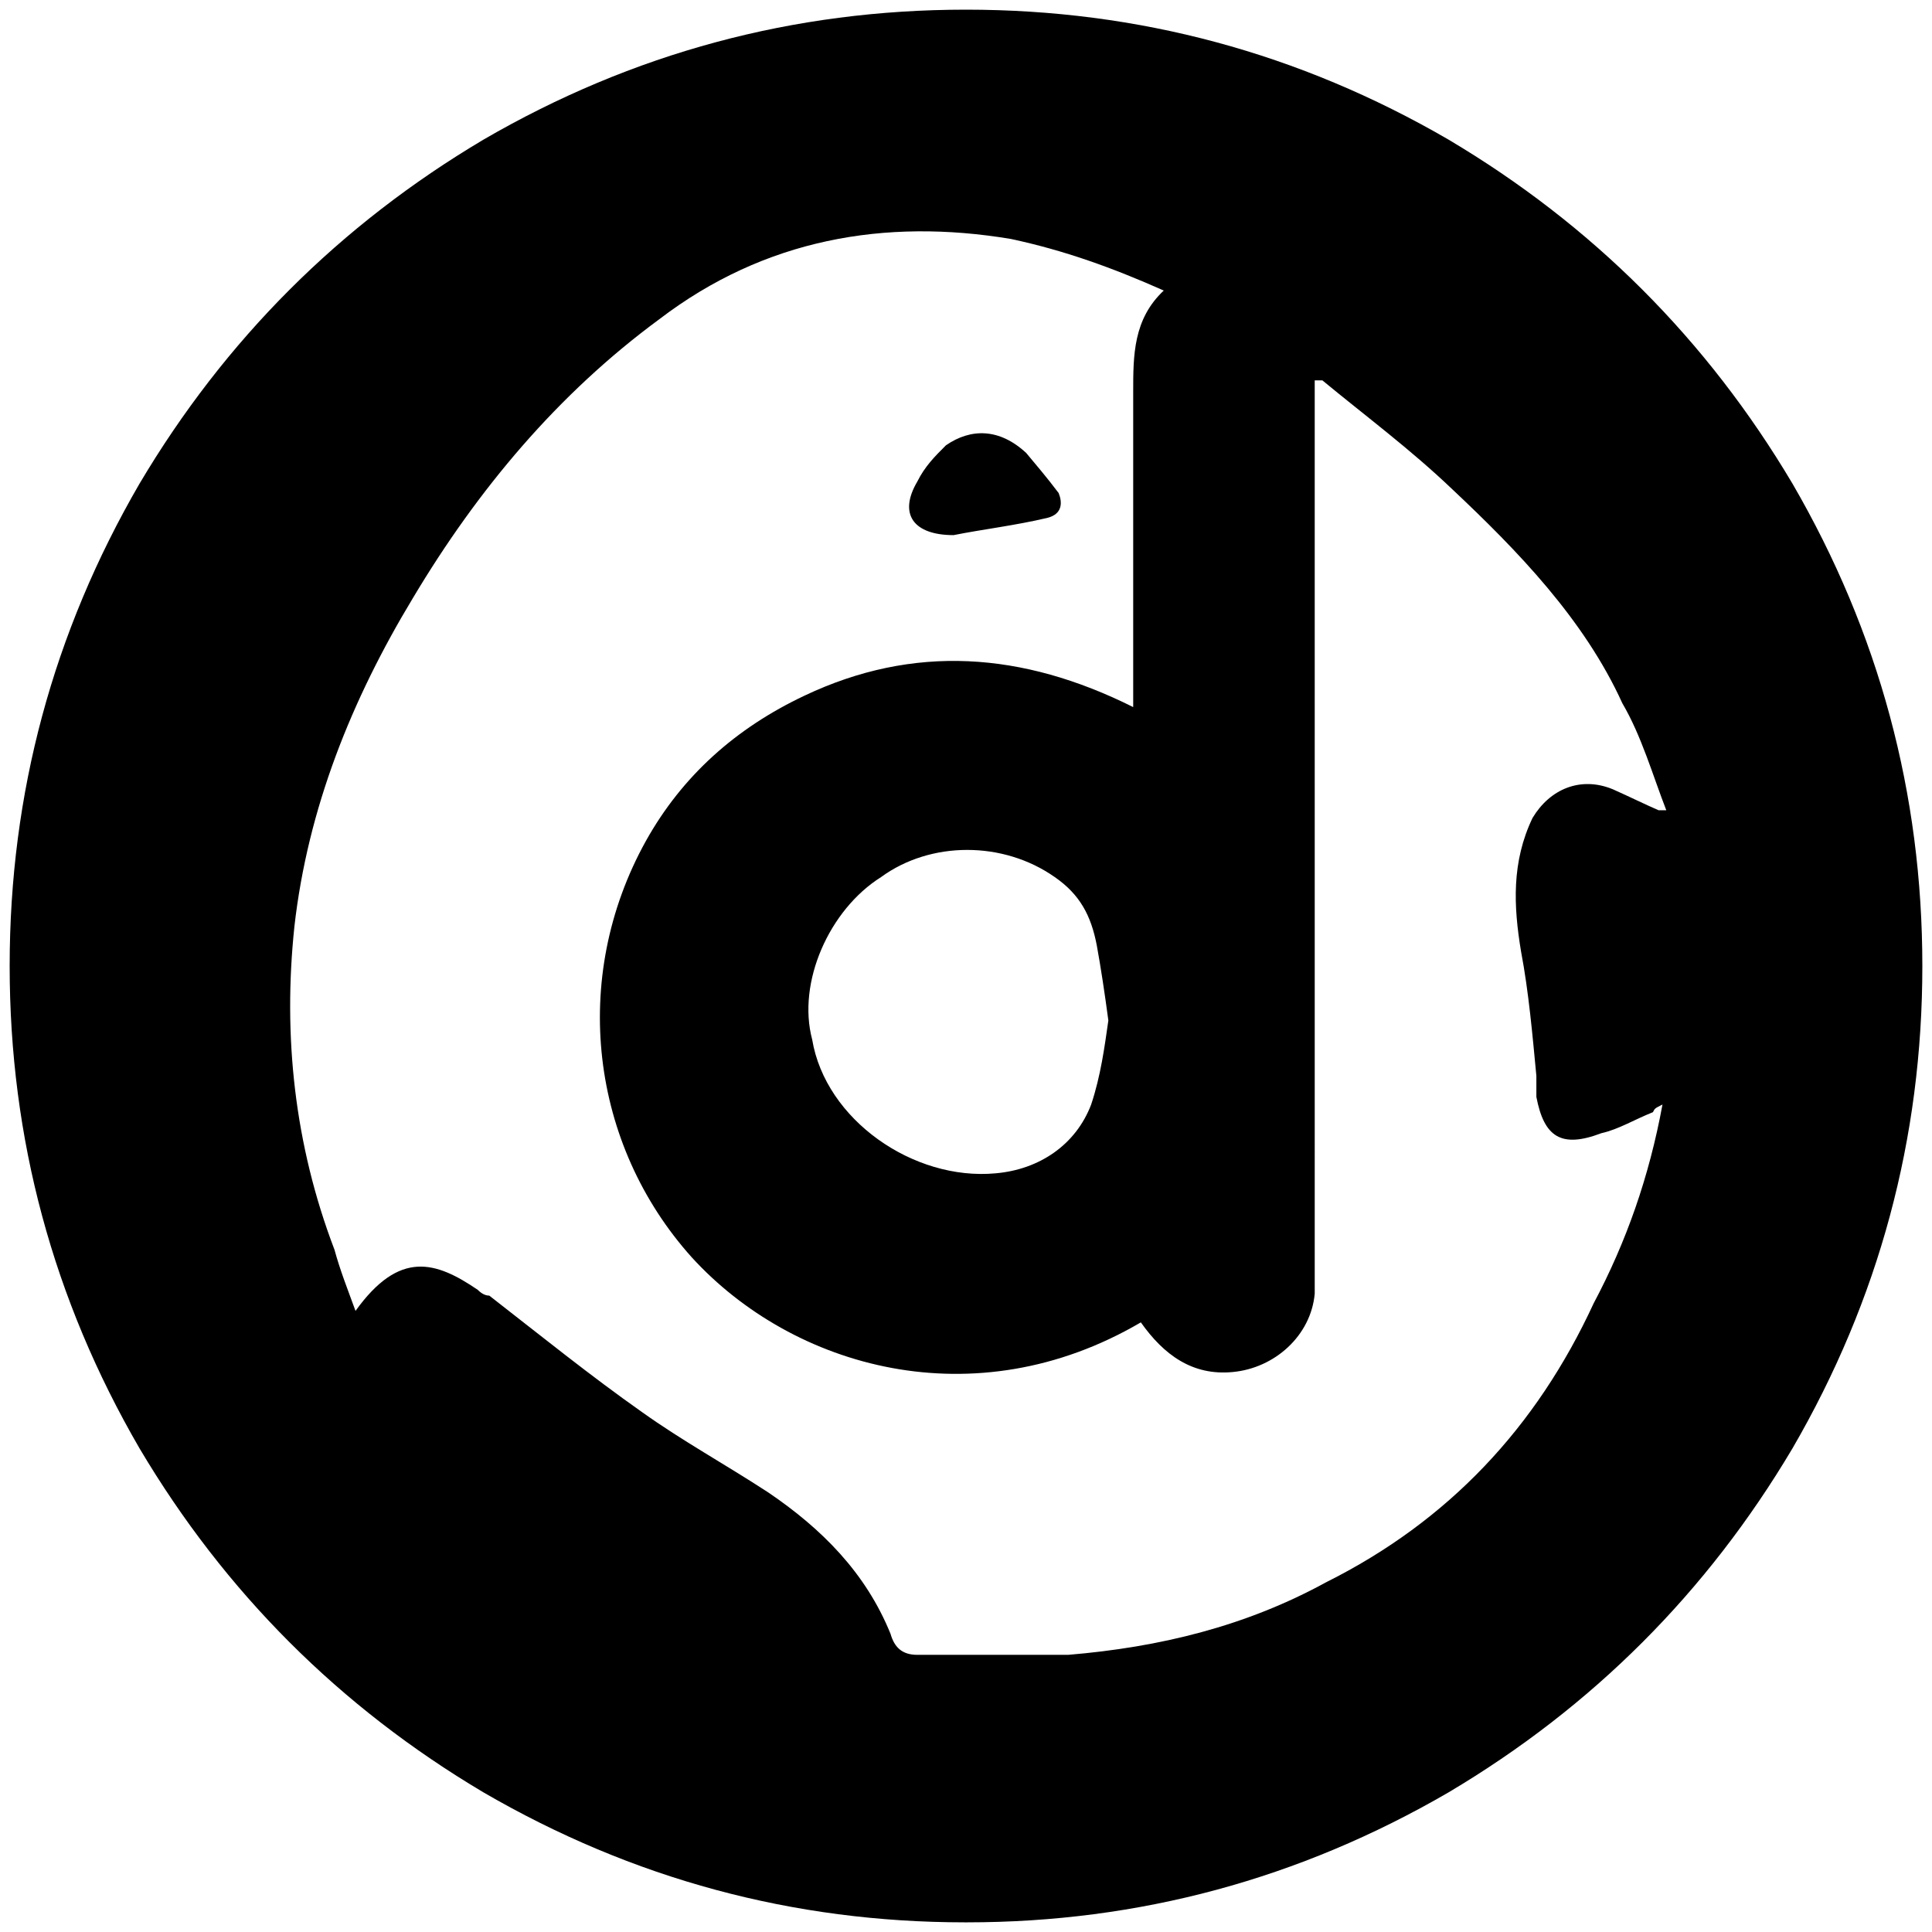<svg xmlns="http://www.w3.org/2000/svg" viewBox="0 0 1000 1000"><path d="M499.507 995.003h.99c89.01 0 172.088-22.45 249.23-67.253 74.474-44.209 133.814-103.55 178.023-178.022 44.803-77.143 67.253-160.418 67.253-249.726 0-89.308-22.45-172.583-67.253-249.726-44.209-74.473-103.55-133.814-178.022-178.023C672.585 27.45 589.31 5 500.002 5c-89.308 0-172.583 22.45-249.726 67.253-74.473 44.209-133.814 103.55-178.023 178.023C27.451 327.419 5 410.694 5 500.002c0 89.308 22.45 172.583 67.253 249.726C116.462 824.2 175.803 883.54 250.276 927.75c77.143 44.803 160.22 67.253 249.231 67.253zM152.363 479.727c6.923-61.32 29.67-117.693 61.319-170.11 33.627-56.374 75.165-105.825 127.583-144.397 54.396-41.538 116.704-52.417 181.979-41.538 27.692 5.934 52.417 14.835 79.12 26.703-15.824 14.835-15.824 33.627-15.824 52.418V365.99c-57.362-28.681-113.736-32.637-170.11-5.934-35.605 16.813-63.297 41.539-82.088 75.165-39.56 71.21-28.682 157.253 23.736 215.605 52.418 57.363 146.374 84.067 232.418 33.627 11.869 16.813 26.704 27.692 47.473 25.714 21.758-1.978 40.55-18.791 42.528-40.55V196.87h3.956c22.747 18.791 45.494 35.604 67.253 56.374 33.626 31.648 68.242 67.253 88.022 110.77 9.89 16.812 15.824 37.582 22.747 55.384h-3.956c-6.923-2.967-14.835-6.923-23.736-10.88-16.813-6.922-32.637 0-41.539 14.836-10.879 22.747-9.89 45.495-5.934 69.231 3.956 20.77 5.934 43.517 7.912 64.286v10.88c3.956 20.768 12.858 26.702 33.627 18.79 8.901-1.978 16.813-6.923 26.703-10.879.99-1.978.99-1.978 4.945-3.956-6.923 37.583-18.79 71.21-35.604 102.858-29.67 64.286-75.165 112.747-138.462 144.396-41.539 22.747-86.044 33.626-133.517 37.582h-78.132c-7.912 0-11.868-3.956-13.846-10.879-12.858-31.648-35.605-54.396-63.297-73.187-22.748-14.835-44.506-26.703-65.275-41.539-26.704-18.79-52.418-39.56-79.121-60.33-1.978 0-3.956-.988-5.935-2.966-21.758-14.836-40.55-20.77-63.296 10.879-3.956-10.88-7.913-20.77-10.88-31.649-20.769-54.396-26.703-110.77-20.769-167.143zm268.023 58.352c-7.912-29.67 8.901-67.253 35.605-84.067 25.714-18.79 63.296-18.79 90 0 12.857 8.902 18.791 19.78 21.758 35.605 1.978 10.88 3.956 23.736 5.934 38.572-1.978 13.846-3.956 28.681-8.9 43.516-7.913 20.77-26.704 33.627-49.452 35.605-42.527 3.956-88.022-27.693-94.945-69.231zm54.396-288.792c-9.89 16.813-1.978 27.692 18.791 27.692 14.835-2.967 31.649-4.945 48.462-8.901 7.912-1.978 7.912-7.912 5.934-12.857-5.934-7.913-11.868-14.836-16.813-20.77-13.847-12.857-28.682-12.857-41.539-3.956-5.934 5.934-10.88 10.88-14.835 18.792z"/></svg>